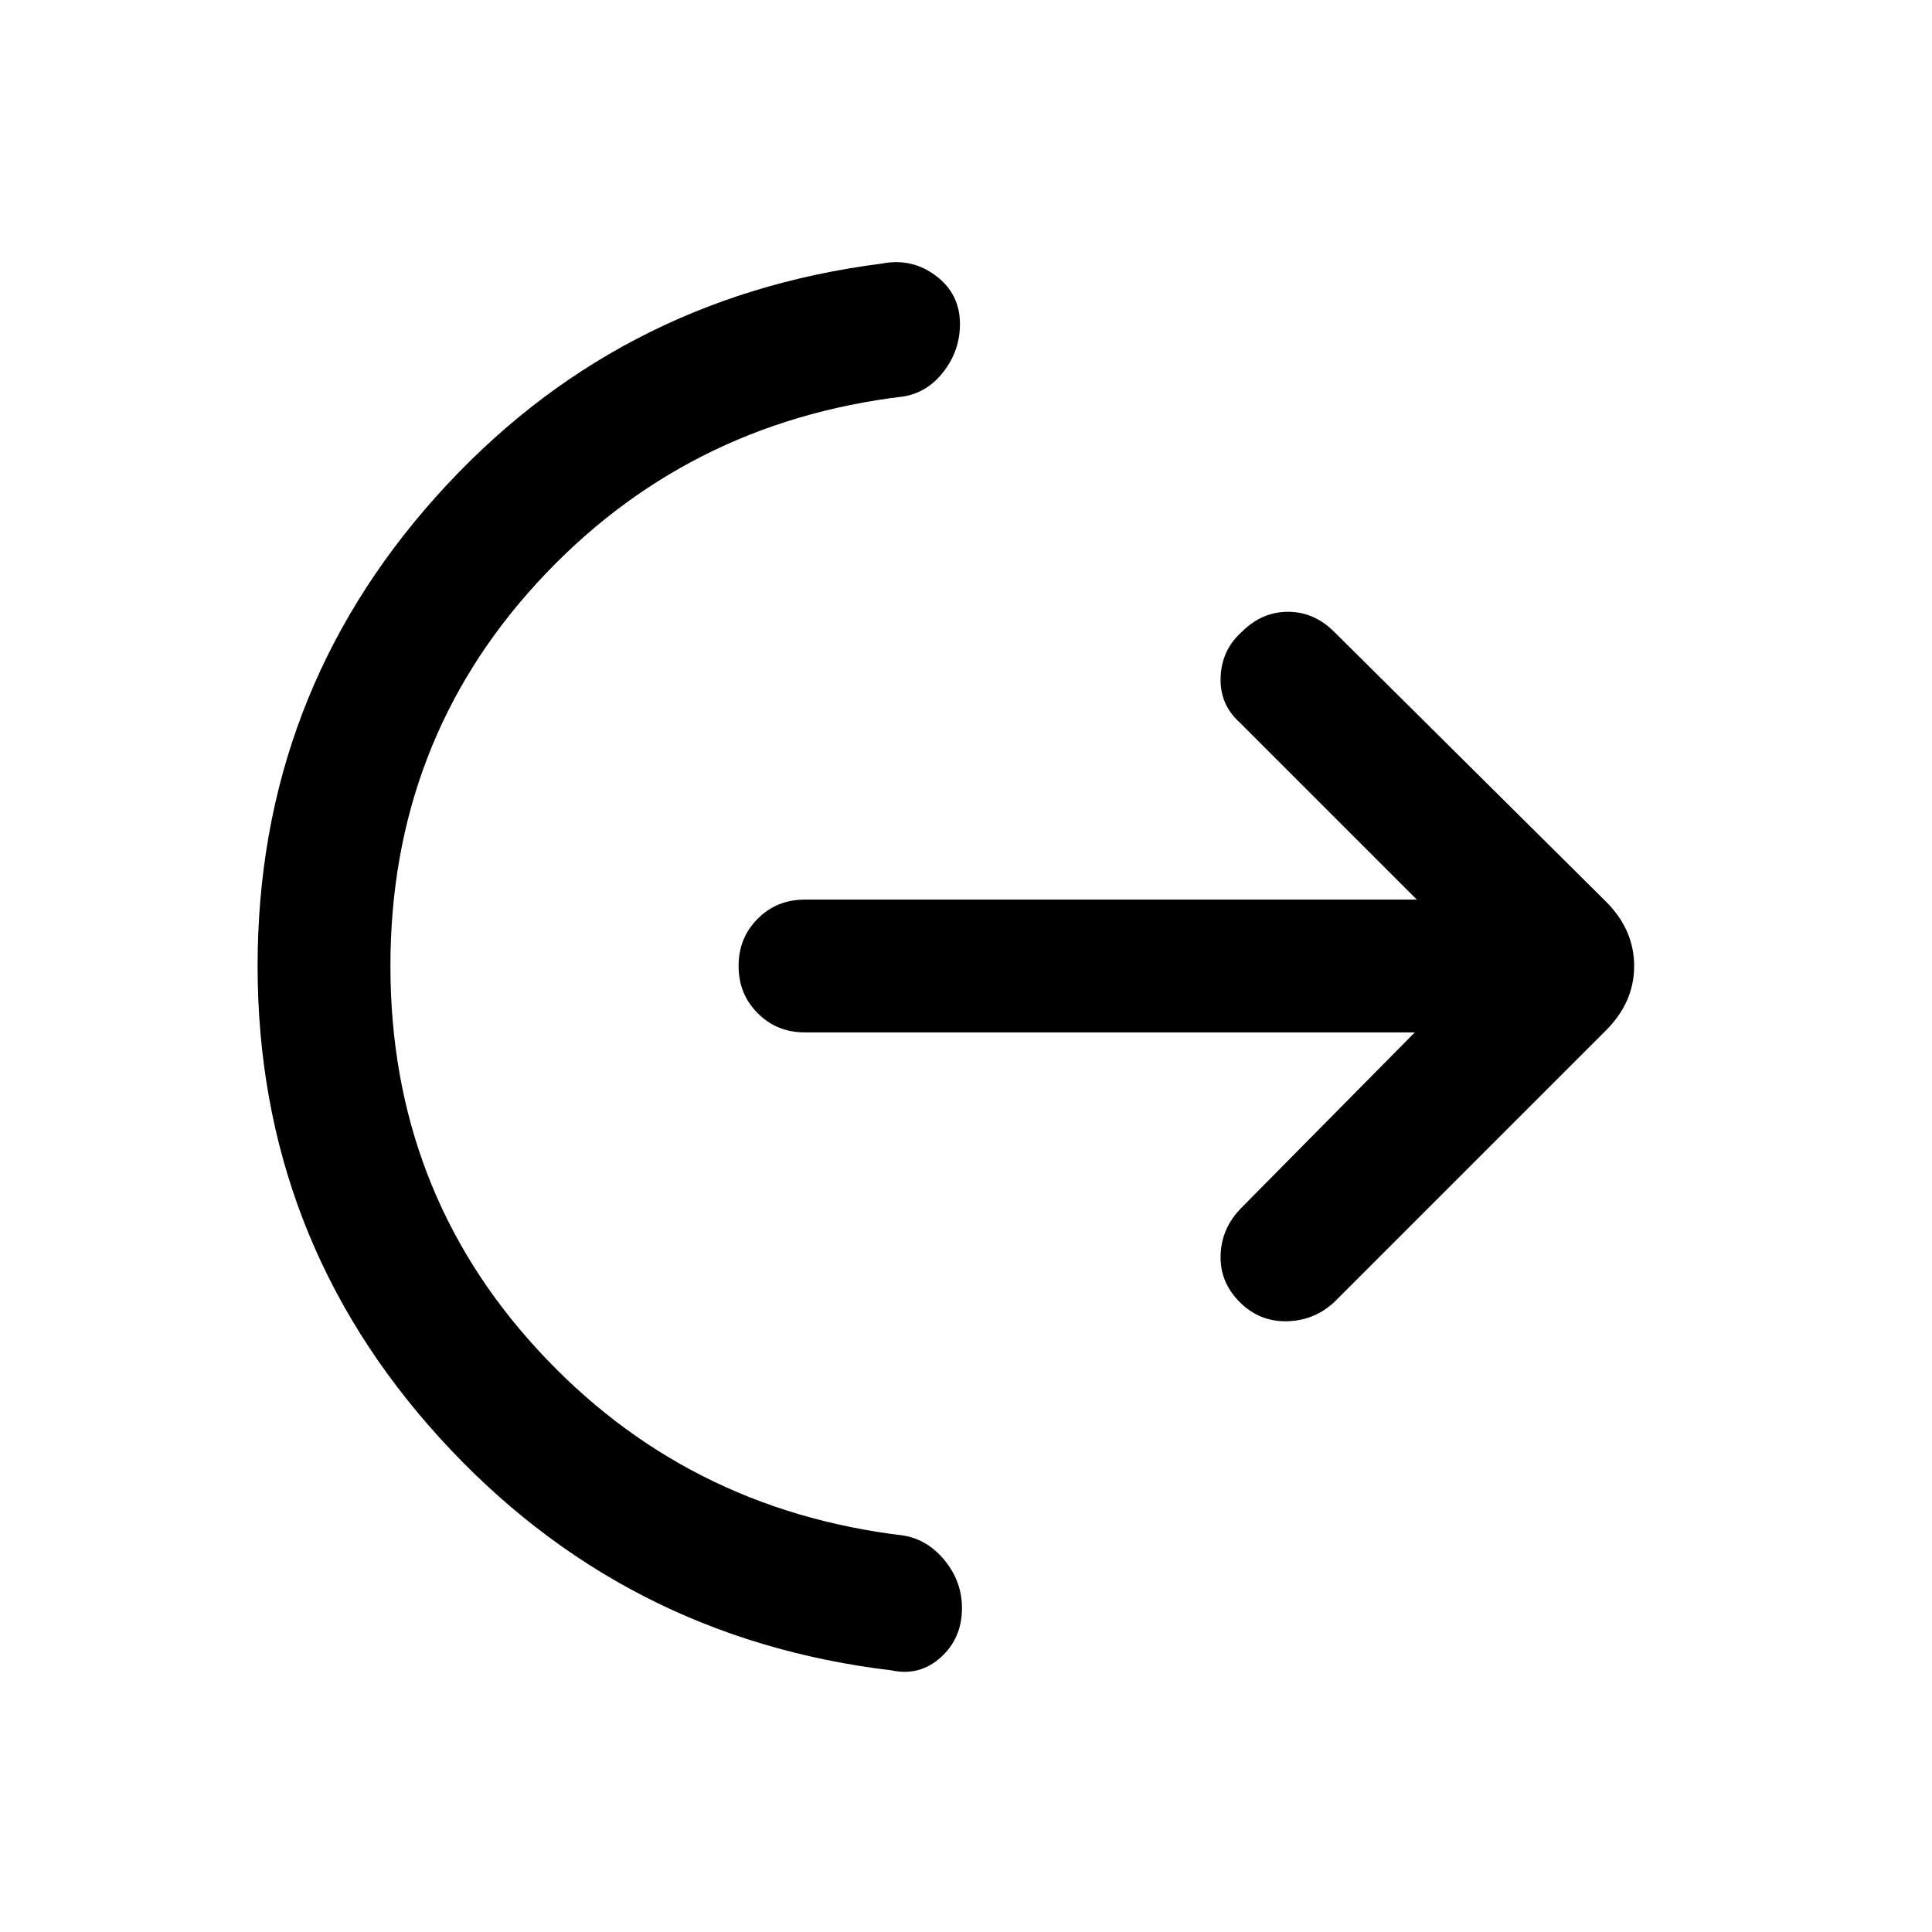 <svg xmlns="http://www.w3.org/2000/svg" height="24" width="24"><path d="M4.85 12q0 2.775 1.825 4.762 1.825 1.988 4.55 2.313.3.05.513.312.212.263.212.588 0 .375-.262.612-.263.238-.613.163-3.35-.4-5.612-2.887Q3.2 15.375 3.2 12q0-3.35 2.212-5.825 2.213-2.475 5.538-2.9.375-.075.675.15.3.225.3.6 0 .325-.2.587-.2.263-.5.313-2.725.325-4.55 2.312Q4.85 9.225 4.85 12Zm12.725.825H10q-.35 0-.587-.238-.238-.237-.238-.587t.238-.588q.237-.237.587-.237h7.6l-2.2-2.2q-.25-.225-.237-.563.012-.337.262-.562.25-.25.575-.25.325 0 .575.25l3.375 3.35q.35.35.35.8 0 .45-.35.8l-3.35 3.35q-.25.25-.6.263-.35.012-.6-.238t-.237-.588q.012-.337.262-.587Z"/></svg>